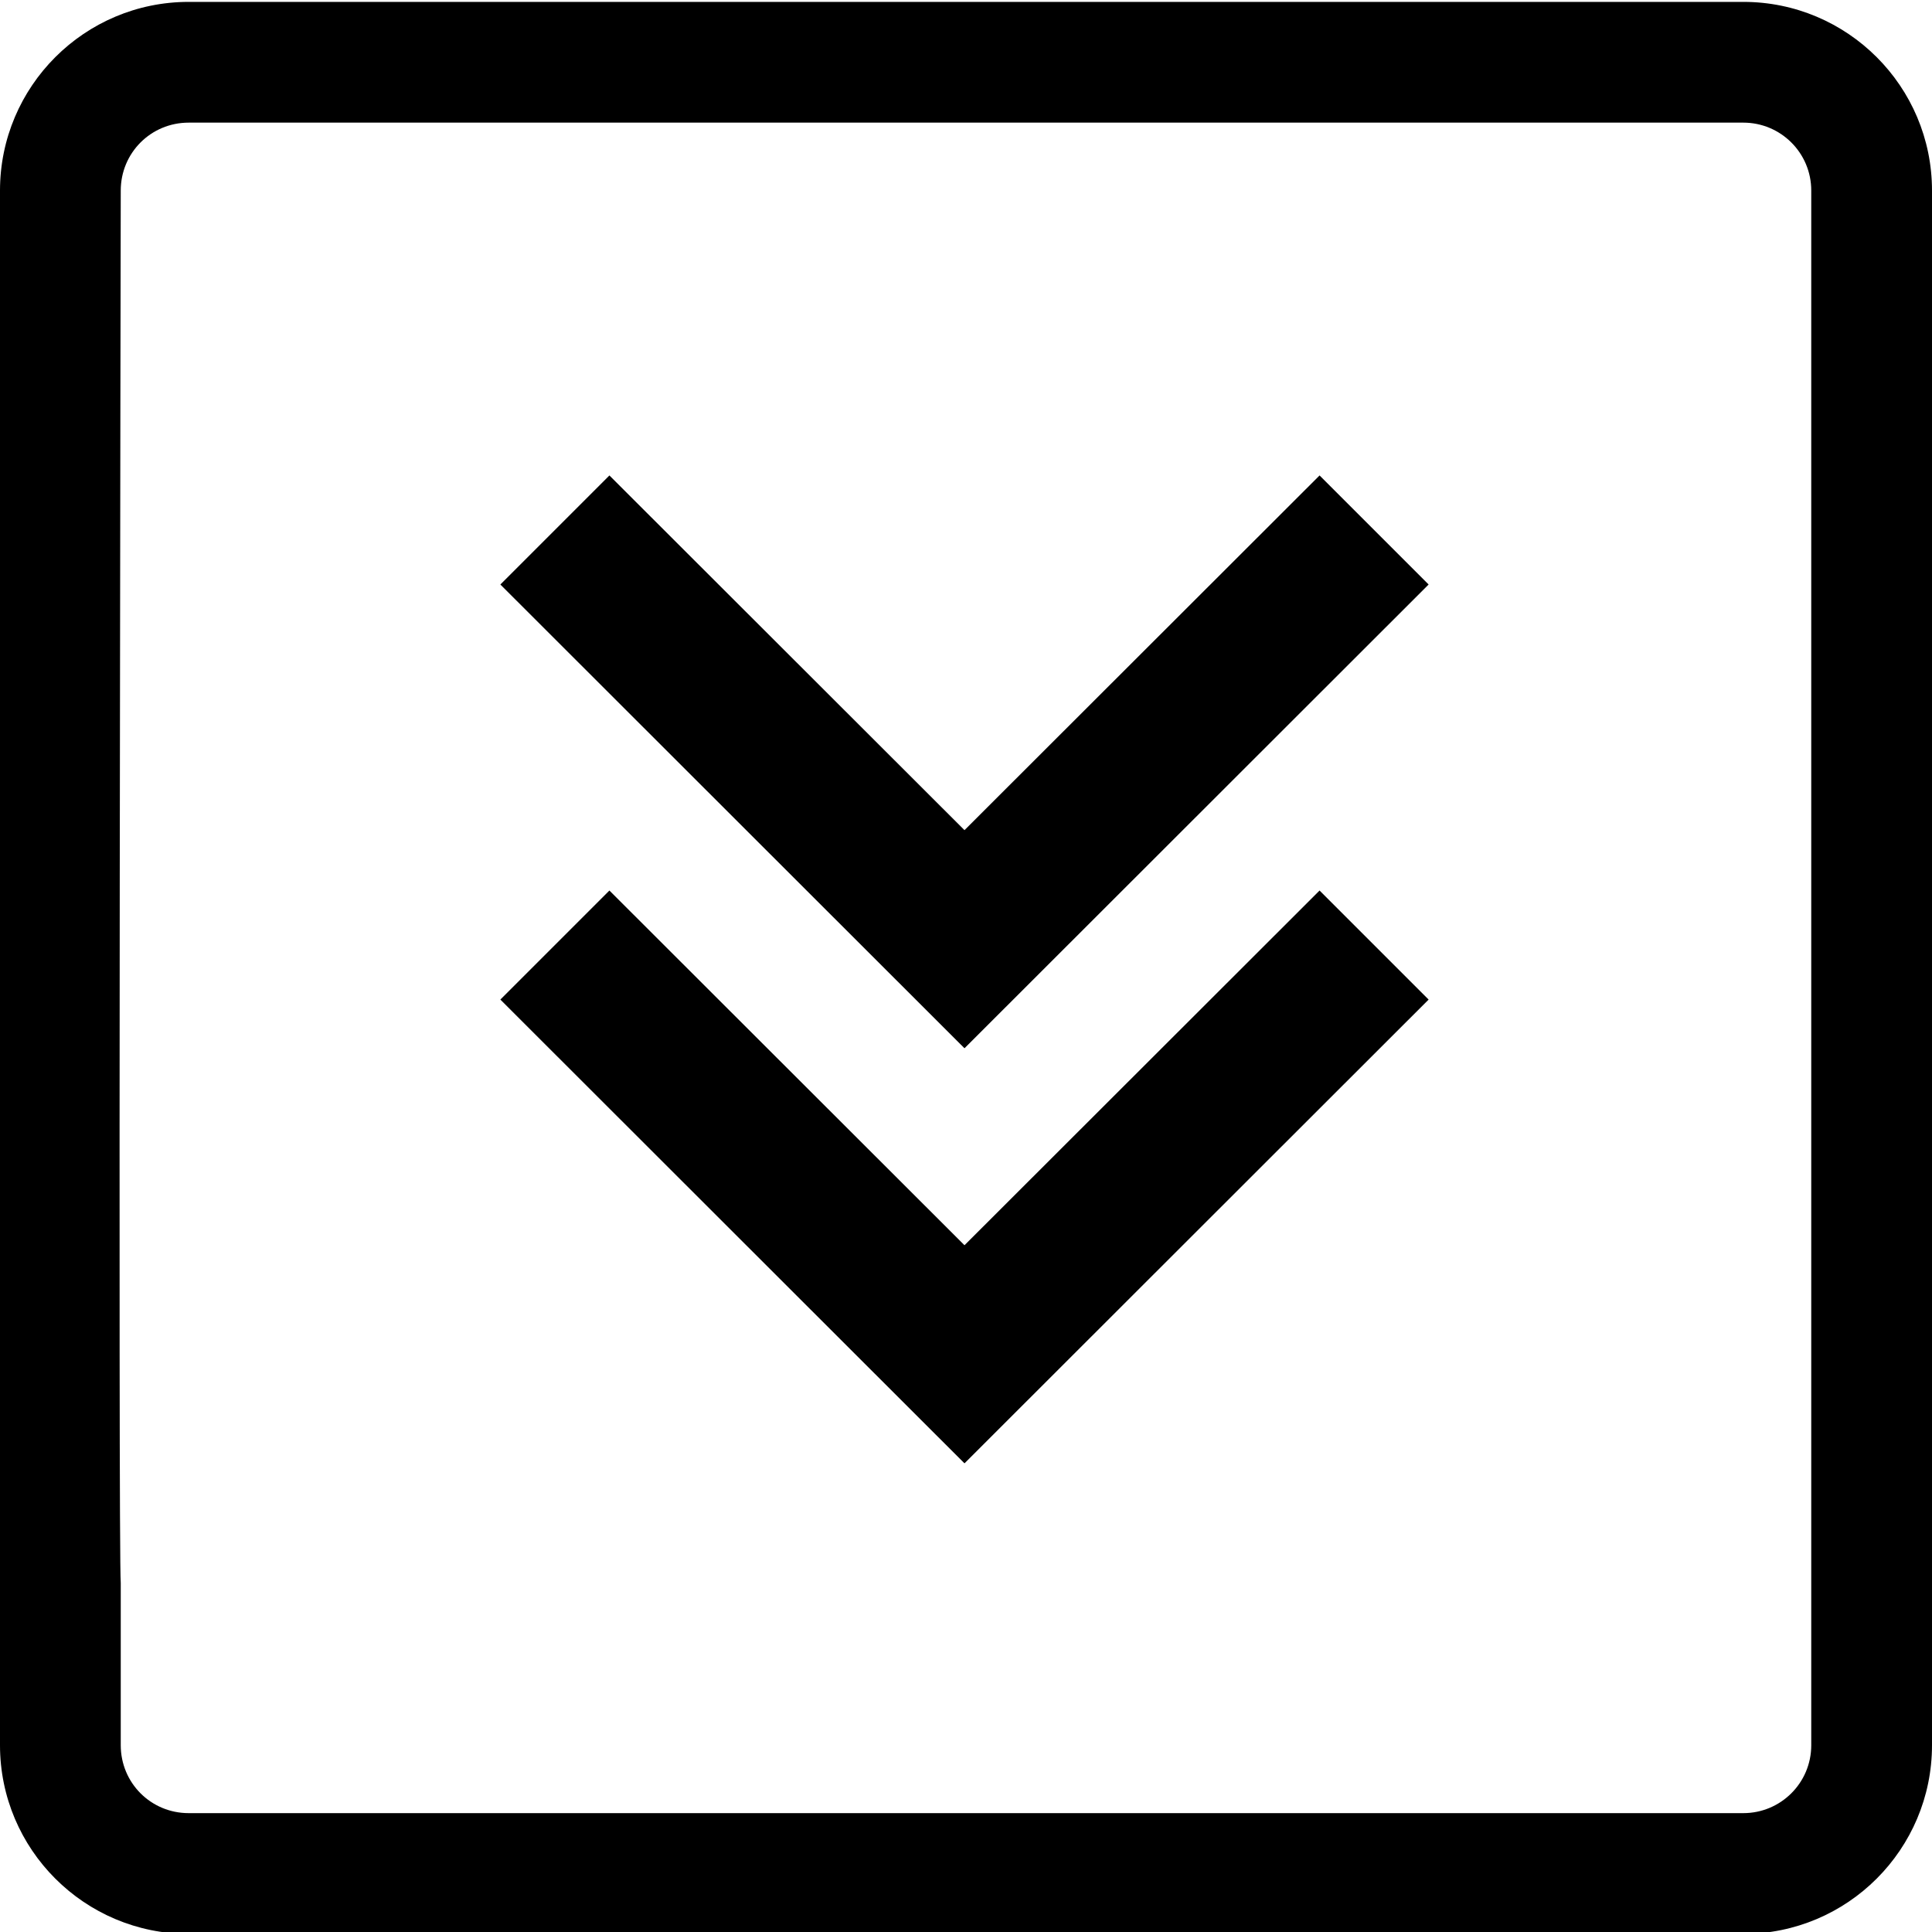 <?xml version="1.0" encoding="utf-8"?>
<!-- Generator: Adobe Illustrator 21.1.0, SVG Export Plug-In . SVG Version: 6.00 Build 0)  -->
<svg version="1.1" id="Layer_1" xmlns="http://www.w3.org/2000/svg" xmlns:xlink="http://www.w3.org/1999/xlink" x="0px" y="0px"
	 viewBox="0 0 512 512" style="enable-background:new 0 0 512 512;" xml:space="preserve">
<g>
	<g>
		<path d="M255.6,220l-94.1-94l-28.9,28.9l123,122.9l123-122.9L349.7,126L255.6,220z M462,0.5H50c-27.6,0-50,22.4-50,50v412
			c0,27.6,22.4,50,50,50h412c27.6,0,50-22.4,50-50v-412C512,22.9,489.6,0.5,462,0.5z M480,462.5c0,10-8.1,18-18,18H50
			c-10,0-18-8-18-18v-43c-0.7-7.9,0-367.6,0-369c0-10,8-18,18-18h412c9.9,0,18,8,18,18V462.5z M255.6,330l-94.1-94l-28.9,28.9
			l123,122.9l123-122.9L349.7,236L255.6,330z"/>
	</g>
</g>
</svg>

